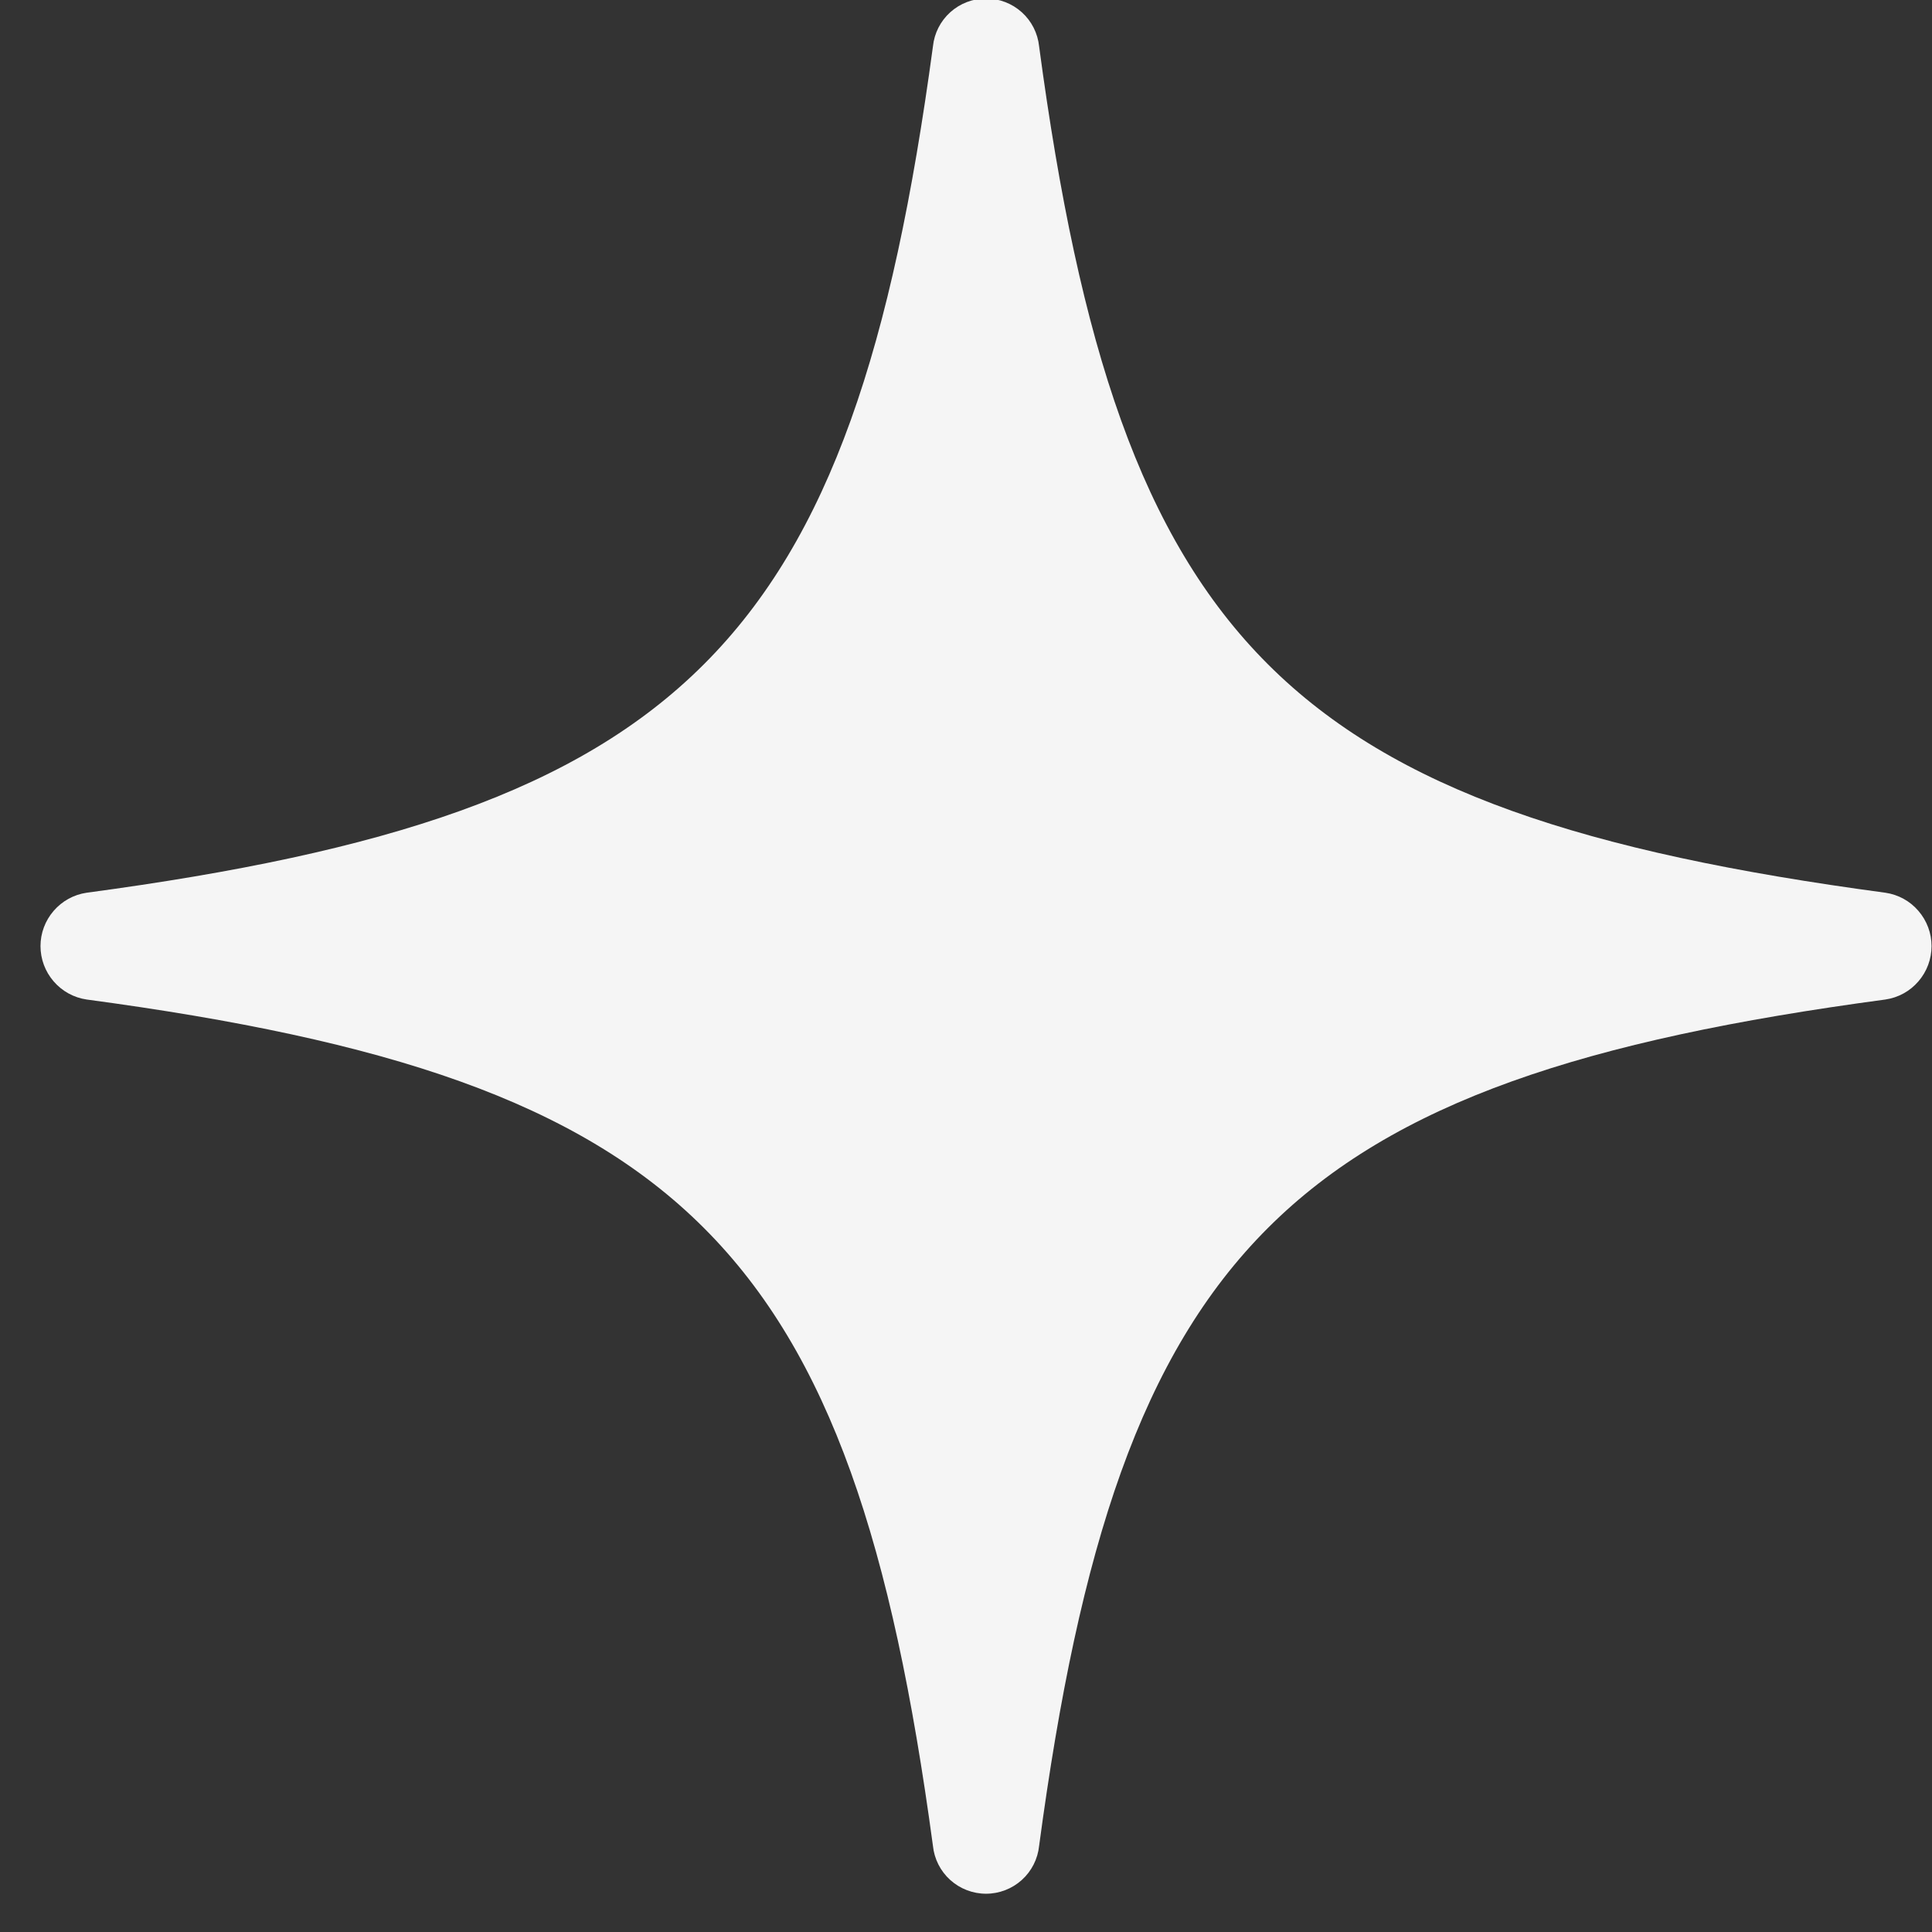 <svg width="26" height="26" viewBox="0 0 26 26" fill="none" xmlns="http://www.w3.org/2000/svg">
<rect x="0" y="0" width="26" height="26" fill="#333333" stroke="none"/>
<path d="M25.373 13.451C17.314 14.533 15.066 16.774 13.984 24.84C13.966 25.017 13.883 25.181 13.751 25.3C13.619 25.419 13.447 25.485 13.27 25.485C13.092 25.485 12.92 25.419 12.788 25.3C12.656 25.181 12.573 25.017 12.555 24.84C11.465 16.774 9.225 14.533 1.166 13.451C0.993 13.426 0.836 13.339 0.722 13.207C0.608 13.075 0.545 12.907 0.545 12.732C0.545 12.558 0.608 12.39 0.722 12.258C0.836 12.126 0.993 12.039 1.166 12.014C9.225 10.932 11.465 8.691 12.555 0.625C12.573 0.448 12.656 0.284 12.788 0.165C12.92 0.046 13.092 -0.02 13.27 -0.02C13.447 -0.02 13.619 0.046 13.751 0.165C13.883 0.284 13.966 0.448 13.984 0.625C15.066 8.691 17.314 10.932 25.373 12.014C25.546 12.039 25.704 12.126 25.817 12.258C25.931 12.39 25.994 12.558 25.994 12.732C25.994 12.907 25.931 13.075 25.817 13.207C25.704 13.339 25.546 13.426 25.373 13.451Z" fill="#F5F5F5"/>
</svg>
